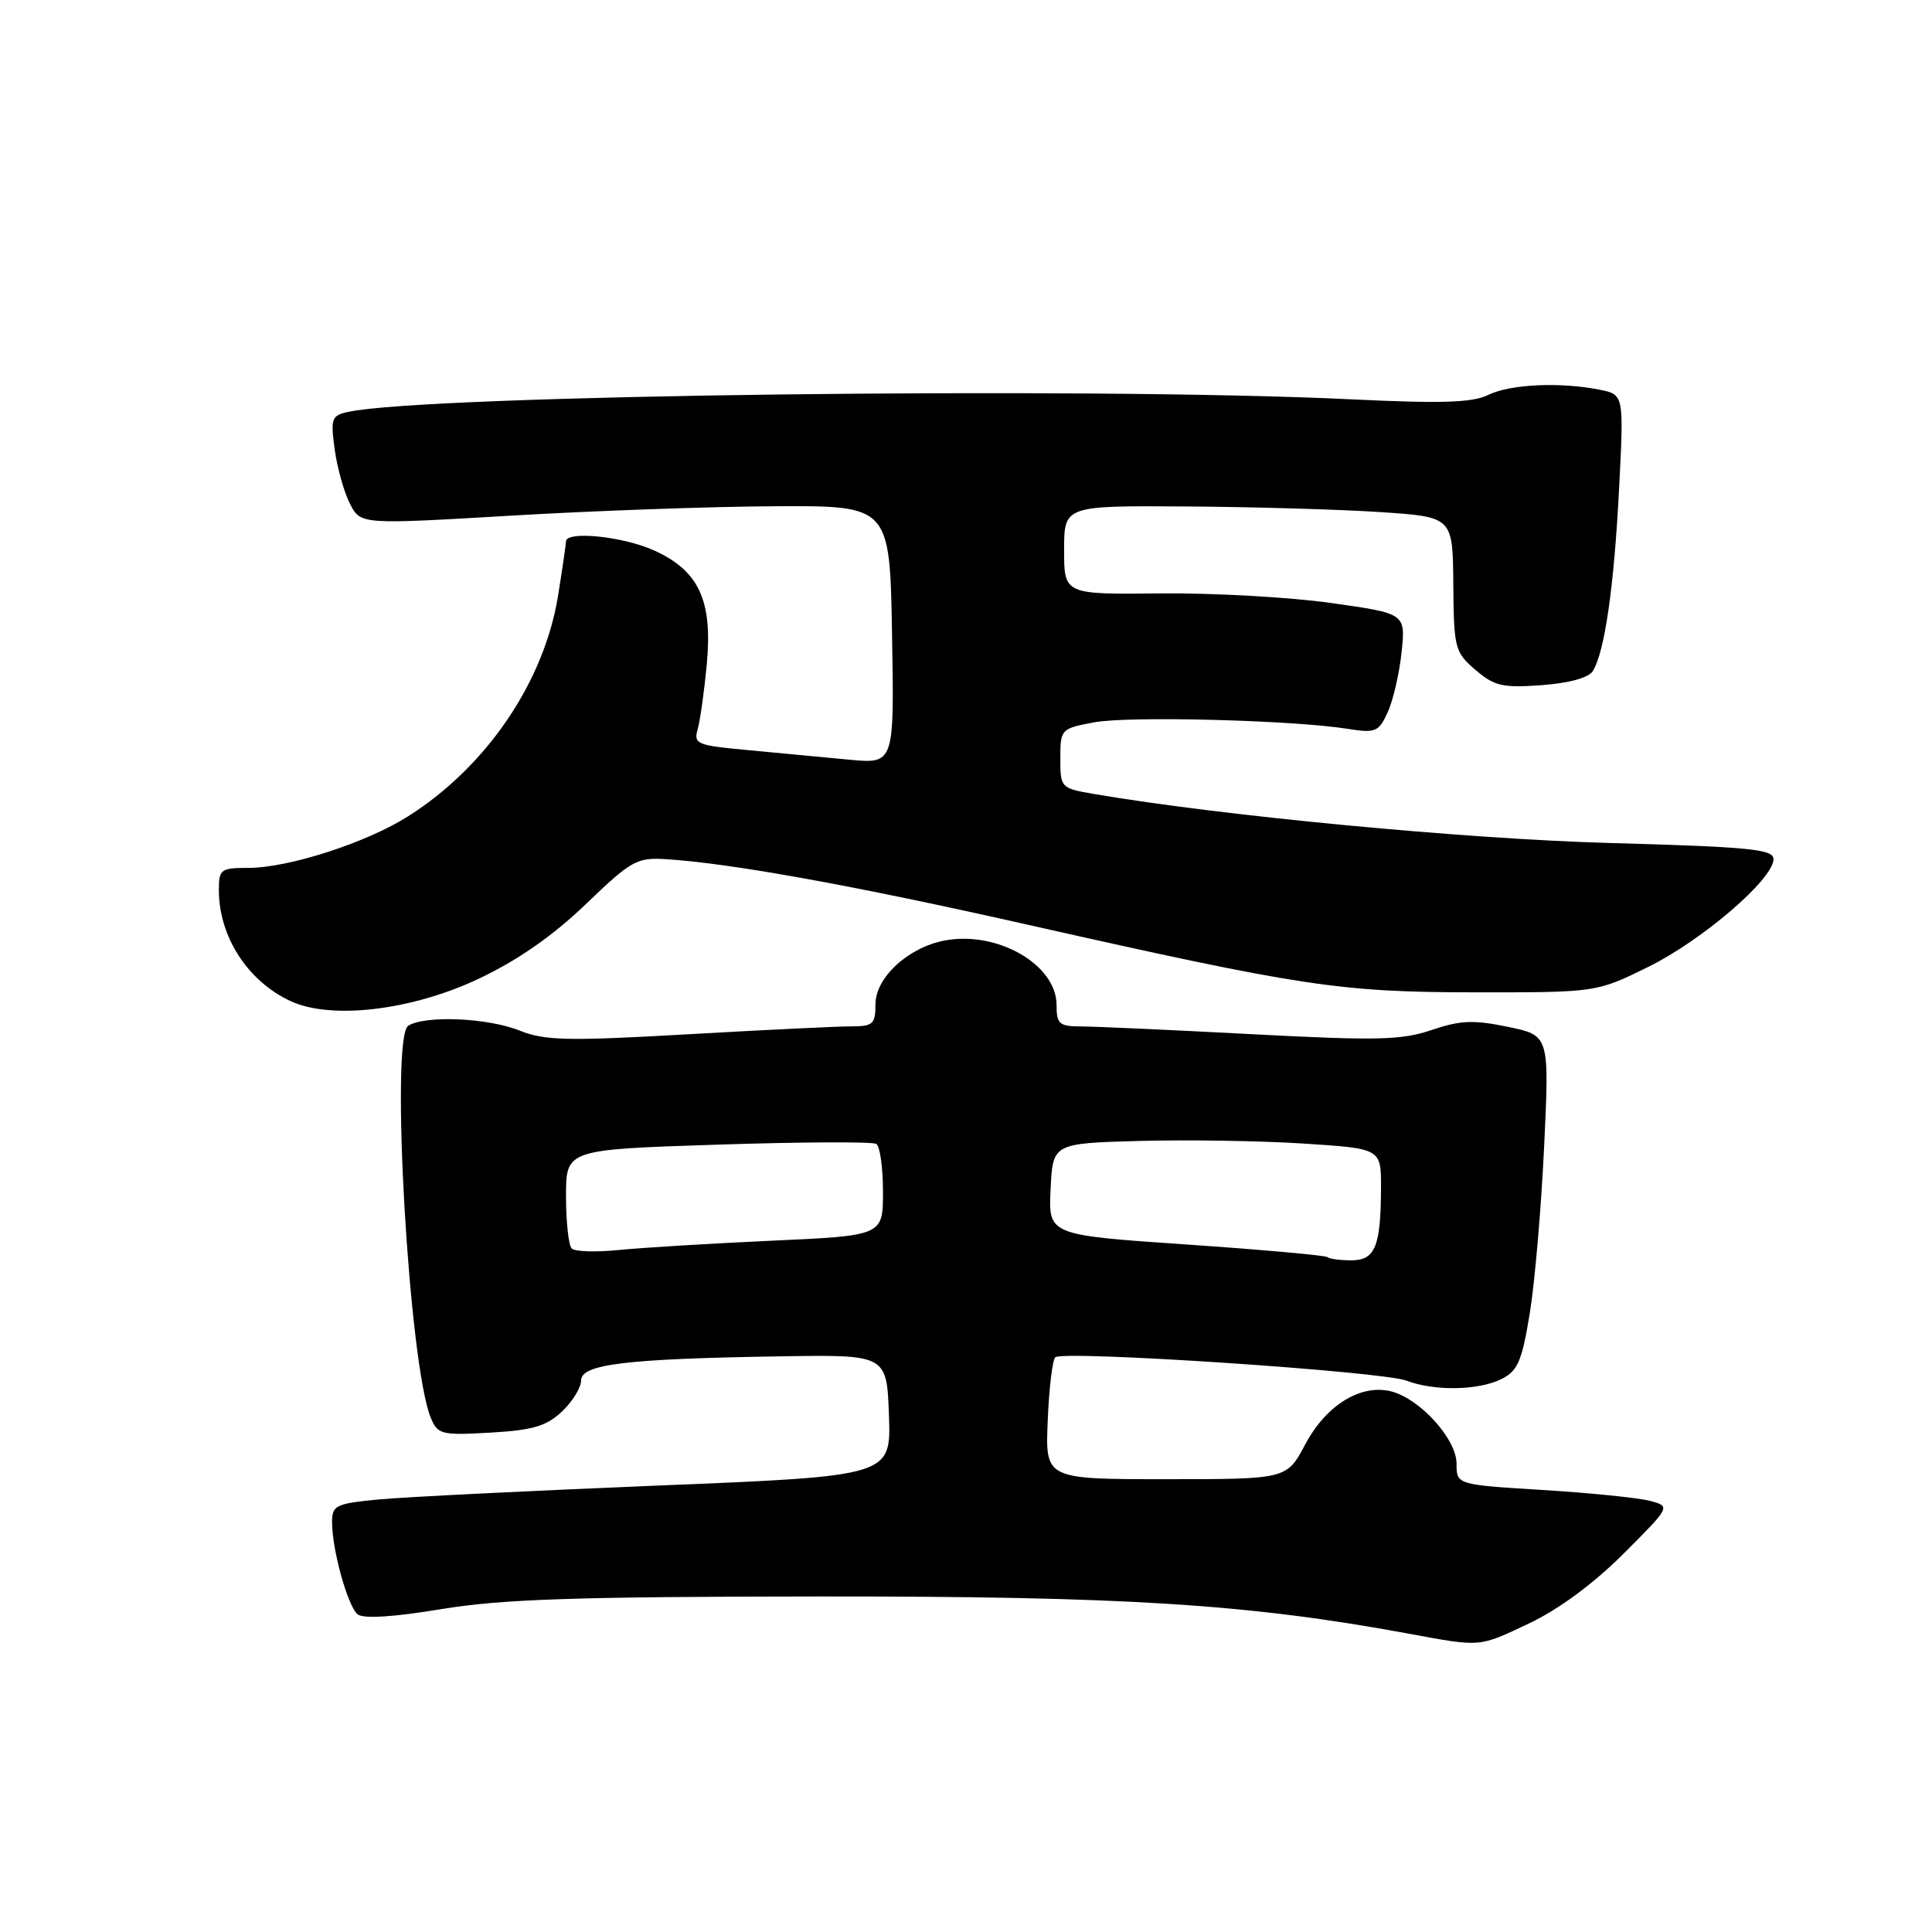 <?xml version="1.0" encoding="UTF-8" standalone="no"?>
<!DOCTYPE svg PUBLIC "-//W3C//DTD SVG 1.1//EN" "http://www.w3.org/Graphics/SVG/1.1/DTD/svg11.dtd" >
<svg xmlns="http://www.w3.org/2000/svg" xmlns:xlink="http://www.w3.org/1999/xlink" version="1.1" viewBox="0 0 256 256">
 <g >
 <path fill="currentColor"
d=" M 202.67 215.08 C 206.53 213.25 211.18 209.82 215.11 205.89 C 221.39 199.61 221.39 199.61 218.62 198.87 C 217.10 198.47 210.72 197.82 204.43 197.43 C 193.00 196.73 193.00 196.73 193.00 193.94 C 193.00 190.67 188.15 185.33 184.32 184.36 C 180.30 183.36 175.71 186.19 172.95 191.39 C 170.50 196.00 170.50 196.00 154.50 196.00 C 138.50 196.00 138.50 196.00 138.83 188.25 C 139.00 183.99 139.45 180.21 139.83 179.85 C 140.82 178.90 183.10 181.71 186.35 182.94 C 190.09 184.36 195.94 184.25 199.00 182.71 C 201.12 181.63 201.68 180.32 202.71 173.97 C 203.38 169.86 204.23 159.91 204.61 151.85 C 205.30 137.20 205.30 137.20 199.80 136.06 C 195.26 135.12 193.51 135.19 189.70 136.48 C 185.73 137.83 182.50 137.91 165.80 137.03 C 155.19 136.47 145.04 136.01 143.25 136.01 C 140.35 136.00 140.00 135.69 140.00 133.17 C 140.00 127.83 132.17 123.31 125.19 124.62 C 120.34 125.53 116.00 129.53 116.00 133.09 C 116.00 135.71 115.67 136.00 112.75 136.00 C 110.96 136.00 101.22 136.47 91.10 137.05 C 75.15 137.96 72.18 137.89 68.83 136.55 C 64.60 134.86 56.33 134.51 54.09 135.92 C 51.68 137.45 54.17 180.85 57.08 187.86 C 58.00 190.08 58.47 190.20 64.98 189.83 C 70.58 189.51 72.39 188.98 74.45 187.05 C 75.85 185.73 77.00 183.87 77.00 182.91 C 77.00 180.76 82.96 180.04 103.50 179.72 C 117.50 179.50 117.50 179.50 117.79 187.54 C 118.07 195.59 118.07 195.59 87.29 196.84 C 70.35 197.53 53.69 198.36 50.25 198.68 C 44.47 199.23 44.00 199.46 44.00 201.70 C 44.00 205.34 46.07 212.81 47.38 213.90 C 48.13 214.52 52.06 214.28 58.52 213.21 C 66.57 211.89 76.21 211.57 108.50 211.54 C 149.01 211.51 165.31 212.54 186.50 216.44 C 196.36 218.26 195.87 218.30 202.67 215.08 Z  M 63.47 129.67 C 68.61 127.24 73.28 123.98 77.62 119.81 C 83.68 113.99 84.38 113.60 88.30 113.85 C 96.88 114.39 113.16 117.34 136.00 122.49 C 172.64 130.74 177.46 131.47 195.52 131.49 C 211.53 131.50 211.53 131.50 218.40 128.12 C 225.57 124.59 235.00 116.48 235.00 113.84 C 235.00 112.52 231.86 112.22 213.25 111.70 C 194.17 111.17 162.01 108.12 144.98 105.21 C 140.56 104.45 140.50 104.39 140.50 100.50 C 140.50 96.62 140.57 96.54 145.00 95.71 C 149.58 94.86 171.19 95.41 178.54 96.57 C 182.28 97.16 182.68 97.00 183.89 94.35 C 184.60 92.78 185.43 89.20 185.72 86.40 C 186.25 81.29 186.25 81.29 176.37 79.90 C 170.94 79.13 160.76 78.56 153.75 78.63 C 141.00 78.77 141.00 78.77 141.00 72.88 C 141.00 67.00 141.00 67.00 157.25 67.11 C 166.19 67.17 177.78 67.51 183.00 67.86 C 192.50 68.50 192.50 68.50 192.57 77.40 C 192.64 85.91 192.77 86.41 195.50 88.76 C 198.01 90.91 199.09 91.16 204.26 90.79 C 207.90 90.52 210.50 89.81 211.05 88.93 C 212.62 86.42 213.86 77.86 214.53 64.89 C 215.18 52.29 215.18 52.29 211.97 51.64 C 206.74 50.60 200.10 50.90 197.20 52.33 C 195.10 53.36 191.05 53.49 179.00 52.91 C 143.80 51.23 56.32 52.33 46.12 54.58 C 43.93 55.06 43.79 55.45 44.35 59.57 C 44.69 62.02 45.60 65.26 46.38 66.77 C 47.79 69.50 47.79 69.50 67.65 68.33 C 78.57 67.68 94.34 67.12 102.70 67.08 C 117.91 67.00 117.91 67.00 118.20 84.11 C 118.50 101.23 118.50 101.23 112.50 100.66 C 109.20 100.34 103.20 99.78 99.17 99.40 C 92.32 98.77 91.88 98.59 92.45 96.61 C 92.78 95.45 93.32 91.55 93.66 87.95 C 94.43 79.55 92.61 75.63 86.68 72.94 C 82.55 71.07 75.01 70.30 74.99 71.75 C 74.99 72.16 74.51 75.41 73.94 78.97 C 72.08 90.38 64.48 101.57 54.10 108.15 C 48.56 111.67 38.24 115.00 32.89 115.00 C 29.25 115.00 29.00 115.19 29.00 117.93 C 29.00 124.10 32.81 130.01 38.50 132.65 C 43.89 135.16 54.61 133.88 63.47 129.67 Z  M 175.91 166.58 C 175.68 166.35 167.26 165.59 157.20 164.90 C 138.91 163.65 138.91 163.65 139.21 157.57 C 139.50 151.50 139.50 151.50 151.00 151.18 C 157.32 151.01 167.11 151.16 172.75 151.53 C 183.00 152.19 183.00 152.19 182.99 157.35 C 182.97 165.18 182.22 167.00 179.05 167.00 C 177.56 167.00 176.14 166.81 175.91 166.58 Z  M 75.75 165.43 C 75.34 165.01 75.00 161.89 75.00 158.49 C 75.00 152.32 75.00 152.32 95.11 151.67 C 106.17 151.31 115.62 151.27 116.11 151.57 C 116.60 151.87 117.00 154.73 117.00 157.92 C 117.00 163.73 117.00 163.73 102.25 164.40 C 94.14 164.77 85.03 165.33 82.00 165.63 C 78.97 165.94 76.16 165.85 75.75 165.43 Z "/>
</g>
</svg>